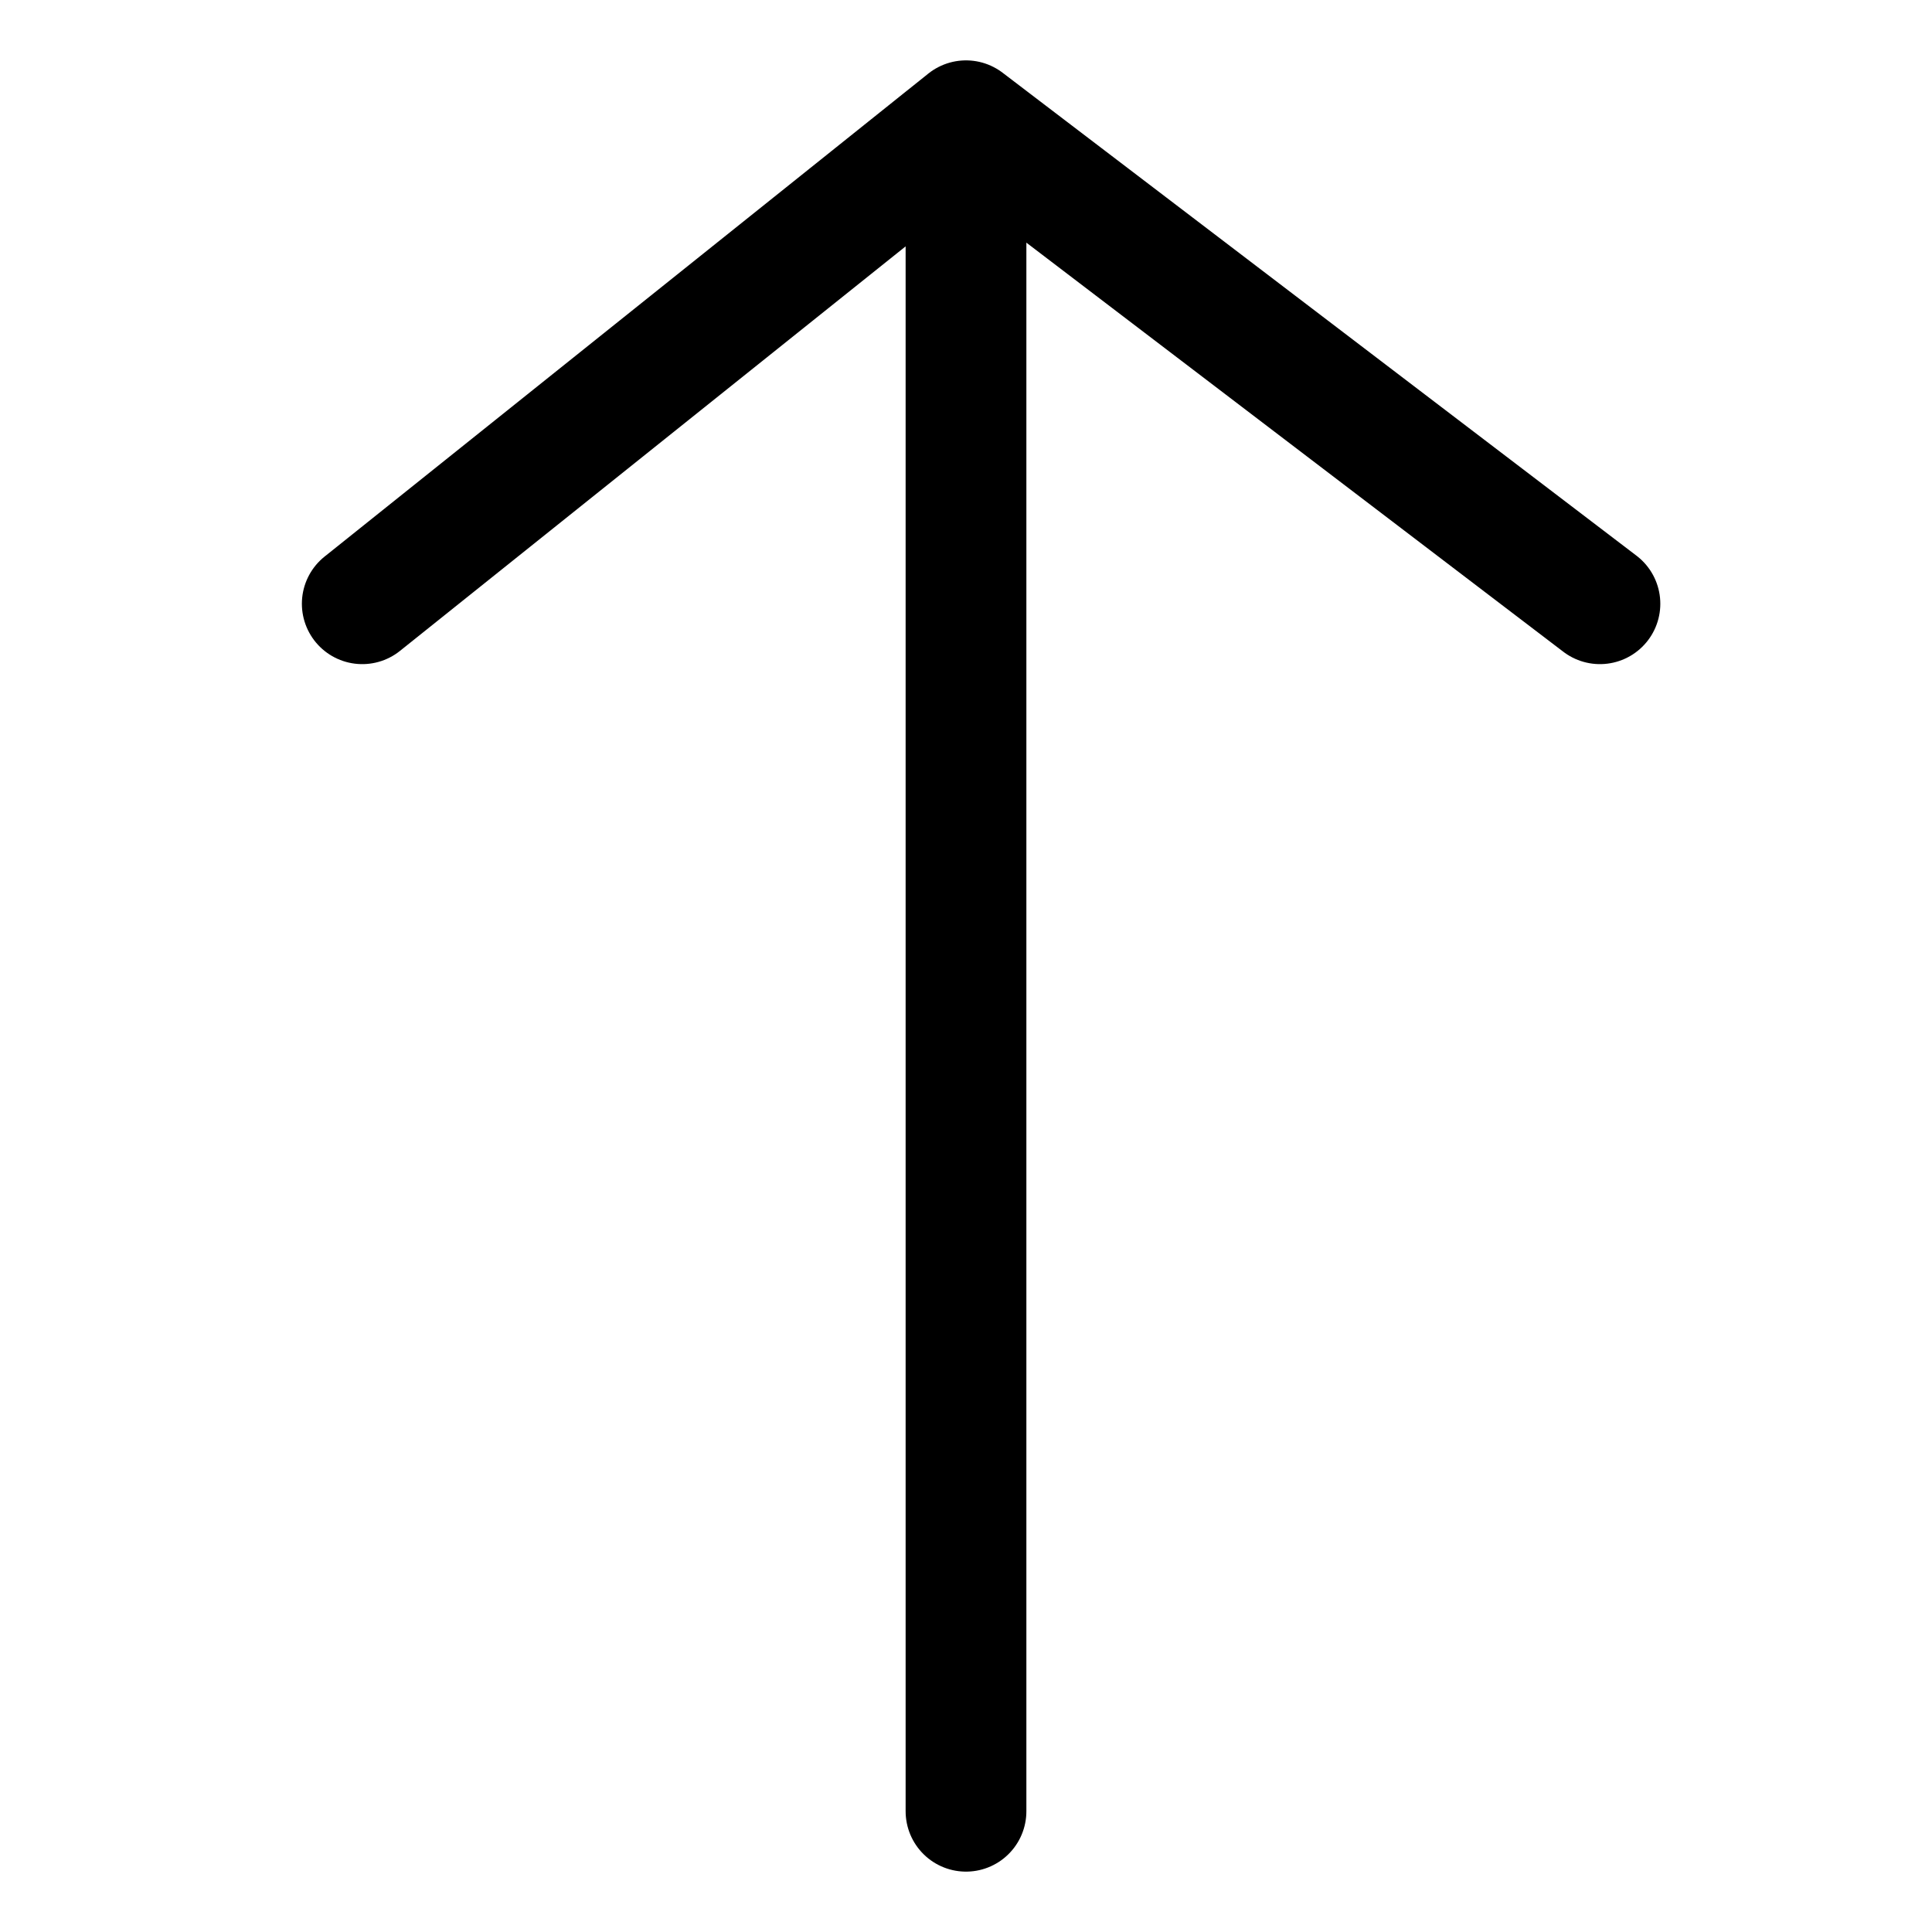 <svg id="icon-arrow-top" viewBox="0 0 64 64" fill="none" stroke="currentcolor" stroke-linecap="round" stroke-linejoin="round" stroke-width="4">
    <path d="M12 20 L32 4 L53 20 M32 5 L32 60" />
</svg>